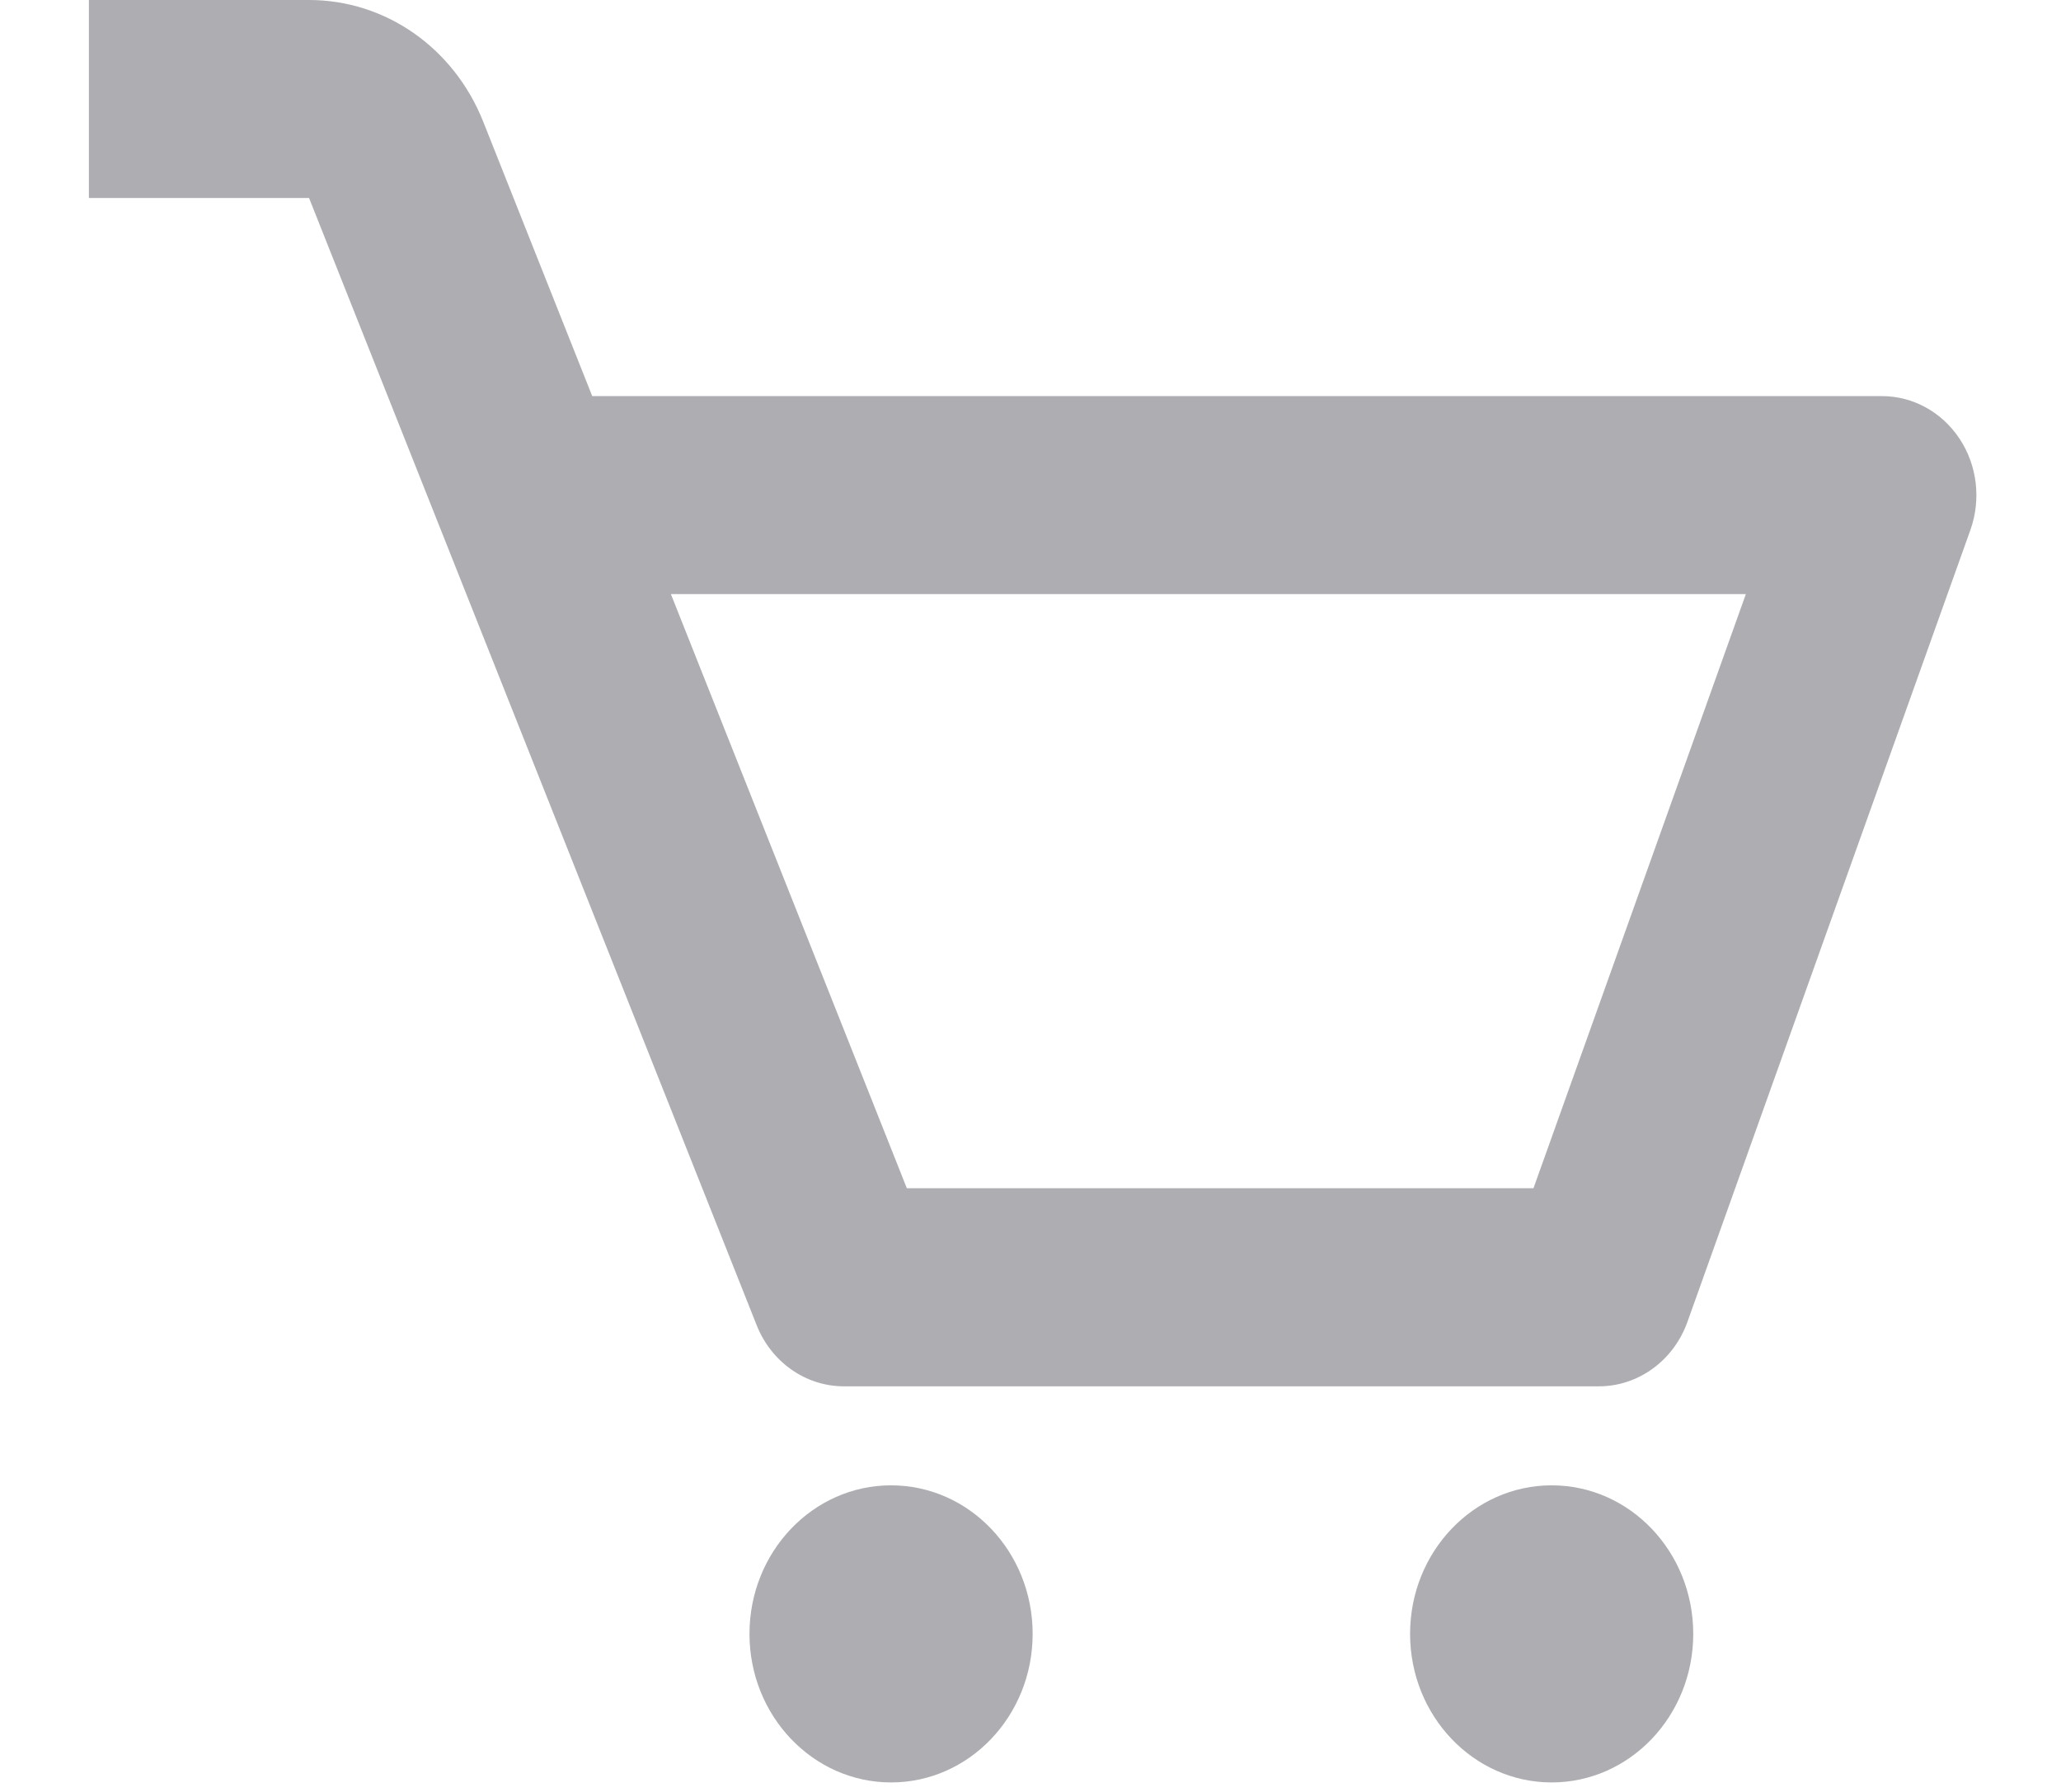 <svg width="23" height="20" viewBox="0 0 23 20" fill="none" xmlns="http://www.w3.org/2000/svg">
<path d="M21.868 4.897C21.671 4.599 21.348 4.421 21.002 4.421H6.609L5.393 1.359C5.065 0.533 4.302 0 3.449 0H0.992V2.21H3.449L8.445 14.793C8.609 15.204 8.992 15.473 9.418 15.473H17.843C18.282 15.473 18.675 15.187 18.83 14.757L21.989 5.915C22.11 5.575 22.065 5.194 21.868 4.897ZM17.113 13.262H10.12L7.487 6.631H19.483L17.113 13.262Z" fill="#AEADB2"/>
<path d="M9.944 19.894C10.817 19.894 11.524 19.151 11.524 18.236C11.524 17.32 10.817 16.578 9.944 16.578C9.072 16.578 8.364 17.32 8.364 18.236C8.364 19.151 9.072 19.894 9.944 19.894Z" fill="#AEADB2"/>
<path d="M17.316 19.894C18.189 19.894 18.896 19.151 18.896 18.236C18.896 17.32 18.189 16.578 17.316 16.578C16.444 16.578 15.736 17.32 15.736 18.236C15.736 19.151 16.444 19.894 17.316 19.894Z" fill="#AEADB2"/>
</svg>
